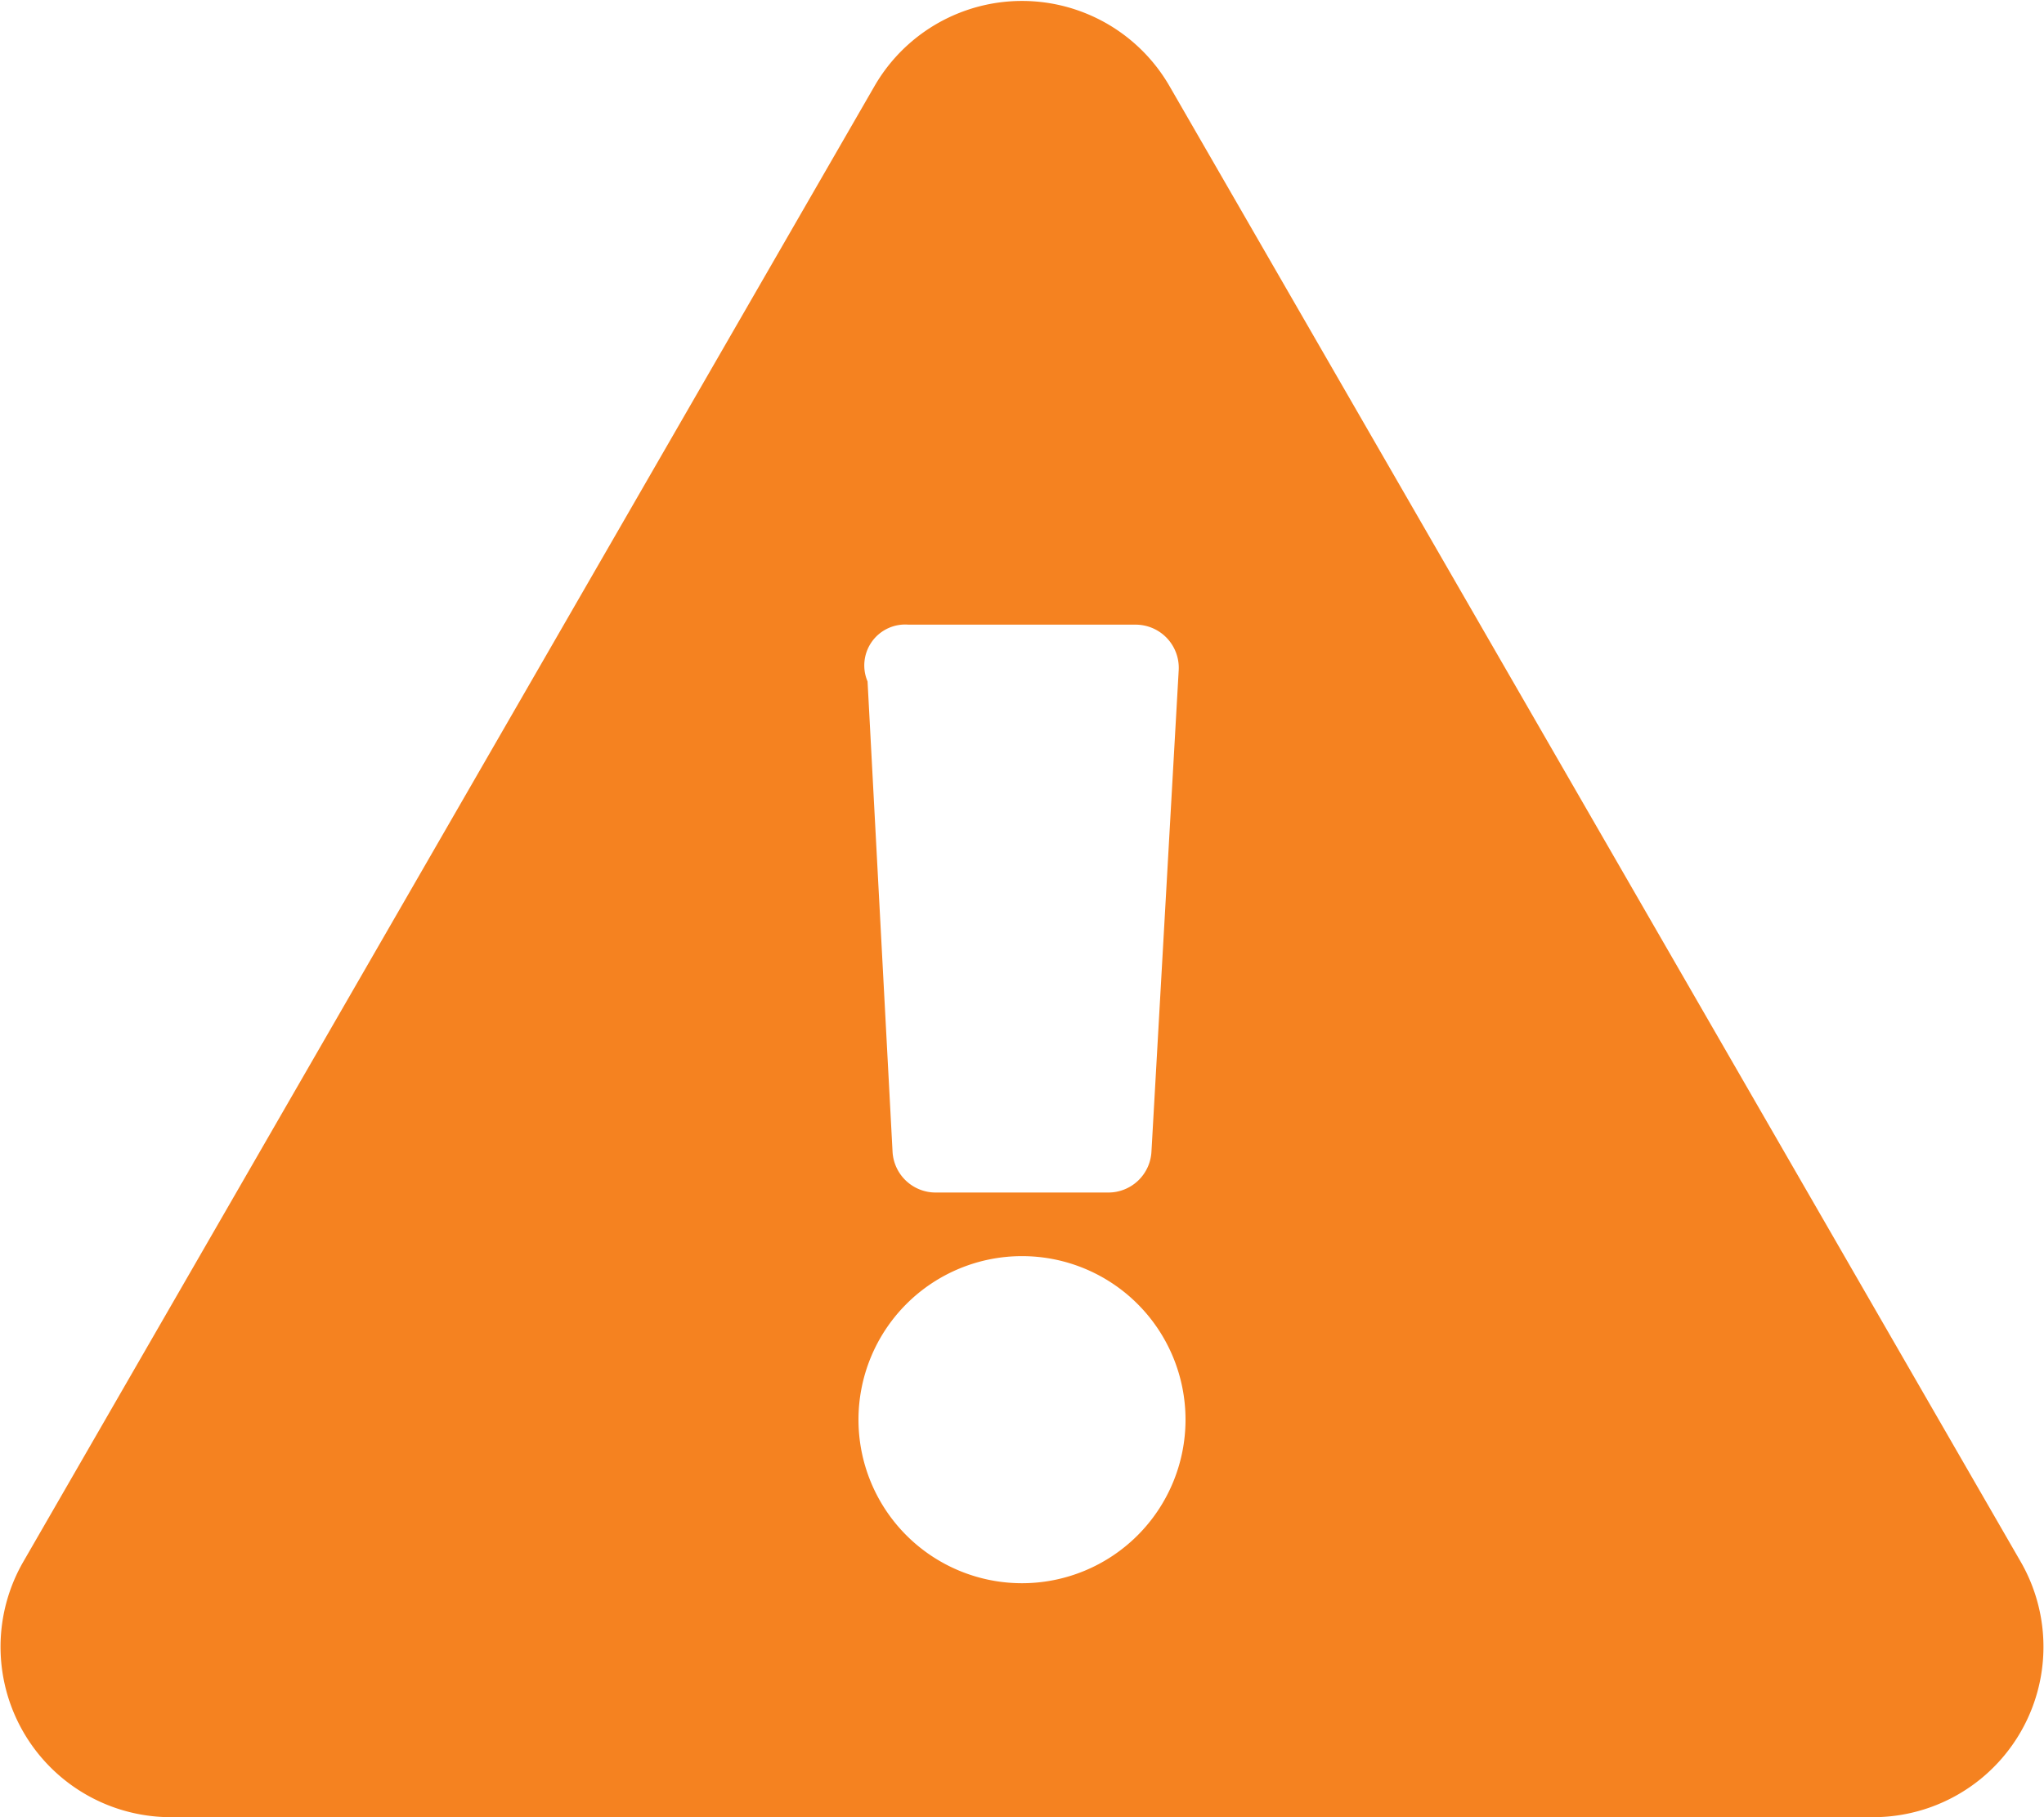 <svg xmlns="http://www.w3.org/2000/svg" viewBox="0 0 9 8"><defs><style>.cls-1{fill:#f58220;}</style></defs><g id="Layer_2" data-name="Layer 2"><g id="Layer_1-2" data-name="Layer 1"><path class="cls-1" d="M3.82,3A.18.18,0,0,1,4,2.75H5a.19.19,0,0,1,.19.2L5.07,5.07a.19.19,0,0,1-.19.18H4.12a.19.19,0,0,1-.19-.18ZM4.5,5.53a.72.72,0,1,1-.72.72.72.72,0,0,1,.72-.72M8.9,6.88,5.15.38a.75.75,0,0,0-1.3,0L.1,6.88A.75.75,0,0,0,.75,8h7.5A.75.75,0,0,0,8.9,6.88"/></g></g></svg>